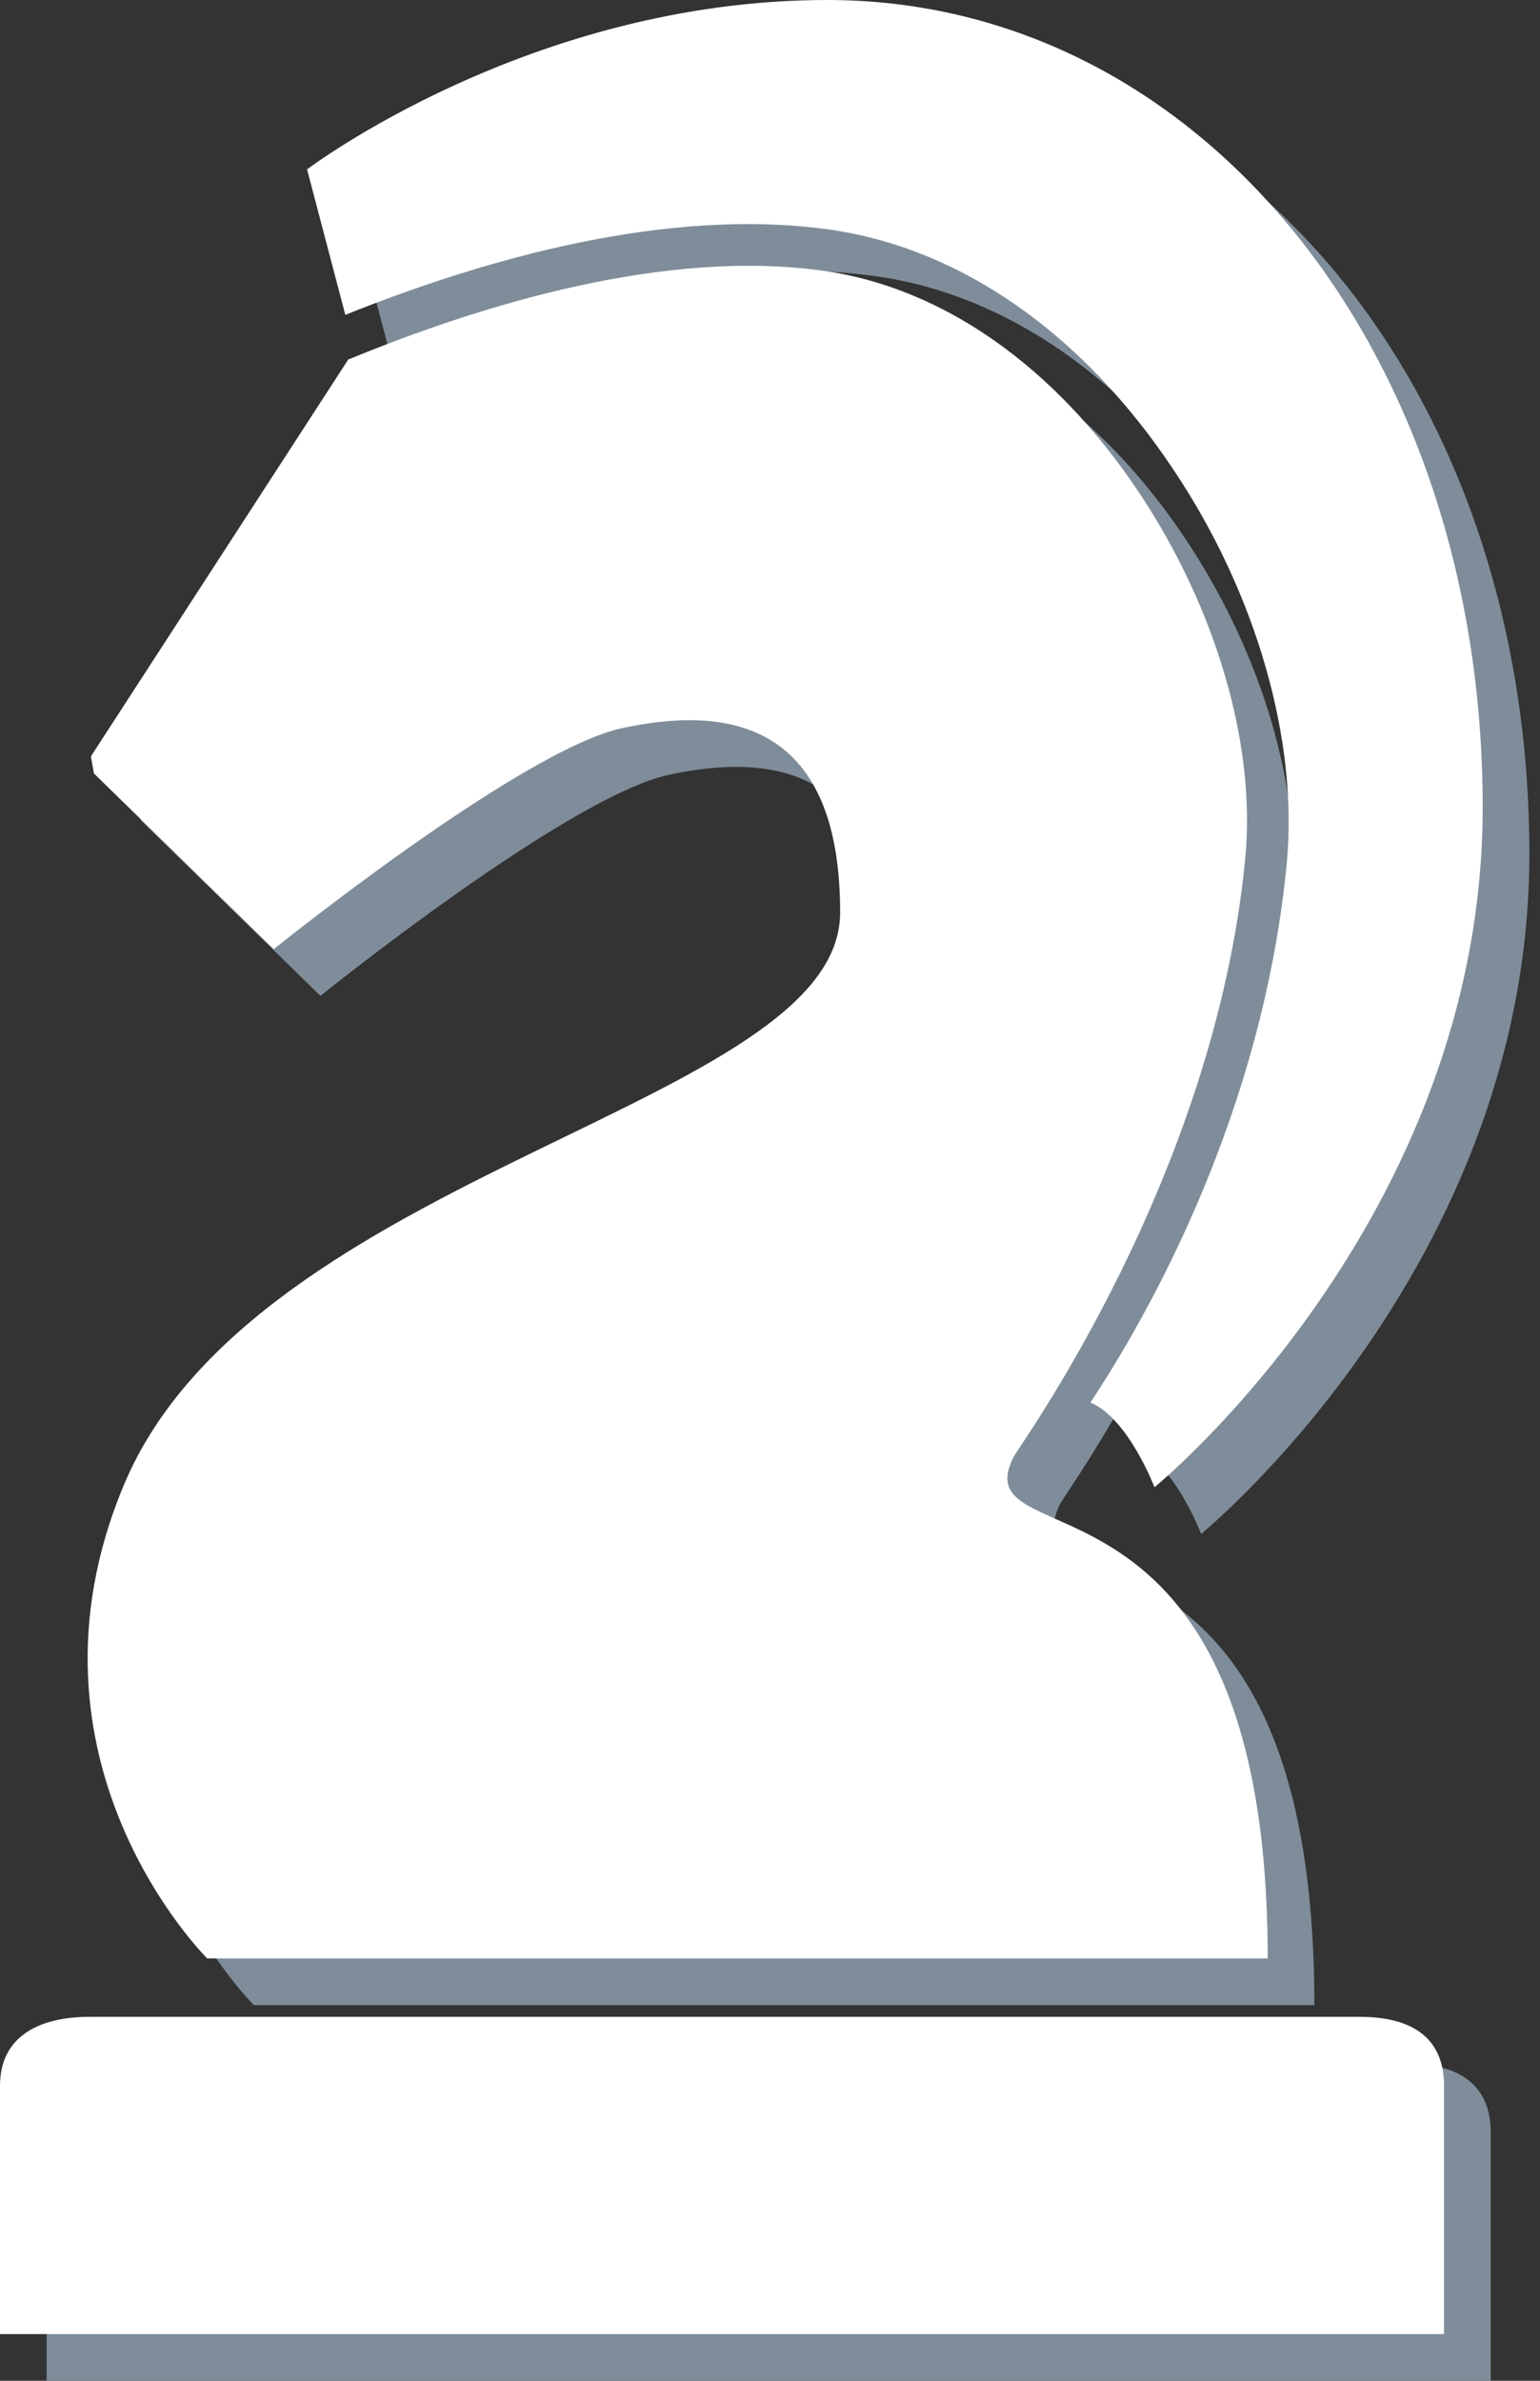 <svg width="33" height="51" viewBox="0 0 33 51" fill="none" xmlns="http://www.w3.org/2000/svg">
<rect x="0" y="0" width="33" height="51" fill="#333333" stroke="none"/>
<path d="M3.653 32.813C1.172 38.741 5.441 42.953 5.441 42.953H28.165C28.165 31.862 21.583 34.483 22.719 32.21C22.842 31.97 27.029 26.229 27.684 19.386C27.919 16.958 27.06 14.027 25.401 11.541C23.599 8.841 21.194 7.159 18.645 6.801C15.28 6.328 11.376 7.503 8.462 8.702L2.948 17.203L3.013 17.569L6.866 21.333C6.866 21.333 12.155 17.072 14.327 16.599C16.504 16.129 19.003 16.384 19.003 20.545C19.003 24.706 6.493 26.036 3.653 32.813" fill="#7F8D9A"/>
<path d="M18.768 5.917C21.573 6.311 24.193 8.133 26.138 11.05C27.919 13.702 28.82 16.852 28.575 19.479C28.063 24.845 25.616 29.155 24.367 31.044C25.176 31.382 25.739 32.859 25.739 32.859C25.739 32.859 32.772 27.131 32.772 18.294C32.772 8.49 26.681 1 18.727 1C12.355 1 7.58 4.629 7.58 4.629L8.4 7.745C11.379 6.548 15.293 5.431 18.768 5.917" fill="#7F8D9A"/>
<path d="M30.141 44.204H2.914C1.854 44.204 1 44.614 1 45.678V51H16.526H31.943V45.678C31.943 44.614 31.206 44.204 30.141 44.204Z" fill="#7F8D9A"/>
<path d="M2.653 31.813C0.172 37.741 4.441 41.953 4.441 41.953H27.165C27.165 30.862 20.583 33.483 21.719 31.21C21.842 30.97 26.029 25.229 26.684 18.386C26.919 15.958 26.06 13.027 24.401 10.541C22.599 7.841 20.194 6.159 17.645 5.801C14.28 5.328 10.376 6.503 7.462 7.702L1.948 16.203L2.013 16.569L5.866 20.333C5.866 20.333 11.155 16.072 13.327 15.599C15.504 15.129 18.003 15.384 18.003 19.545C18.003 23.706 5.493 25.036 2.653 31.813Z" fill="white"/>
<path d="M17.768 4.917C20.573 5.311 23.193 7.133 25.138 10.05C26.919 12.702 27.82 15.852 27.575 18.479C27.063 23.845 24.616 28.155 23.367 30.044C24.176 30.382 24.739 31.859 24.739 31.859C24.739 31.859 31.772 26.131 31.772 17.294C31.772 7.49 25.681 5.72205e-06 17.727 5.72205e-06C11.355 5.72205e-06 6.58 3.629 6.58 3.629L7.4 6.745C10.379 5.548 14.293 4.431 17.768 4.917Z" fill="white"/>
<path d="M29.141 43.204H1.914C0.854 43.204 0 43.614 0 44.678V50H15.526H30.943V44.678C30.943 43.614 30.206 43.204 29.141 43.204Z" fill="white"/>
</svg>
